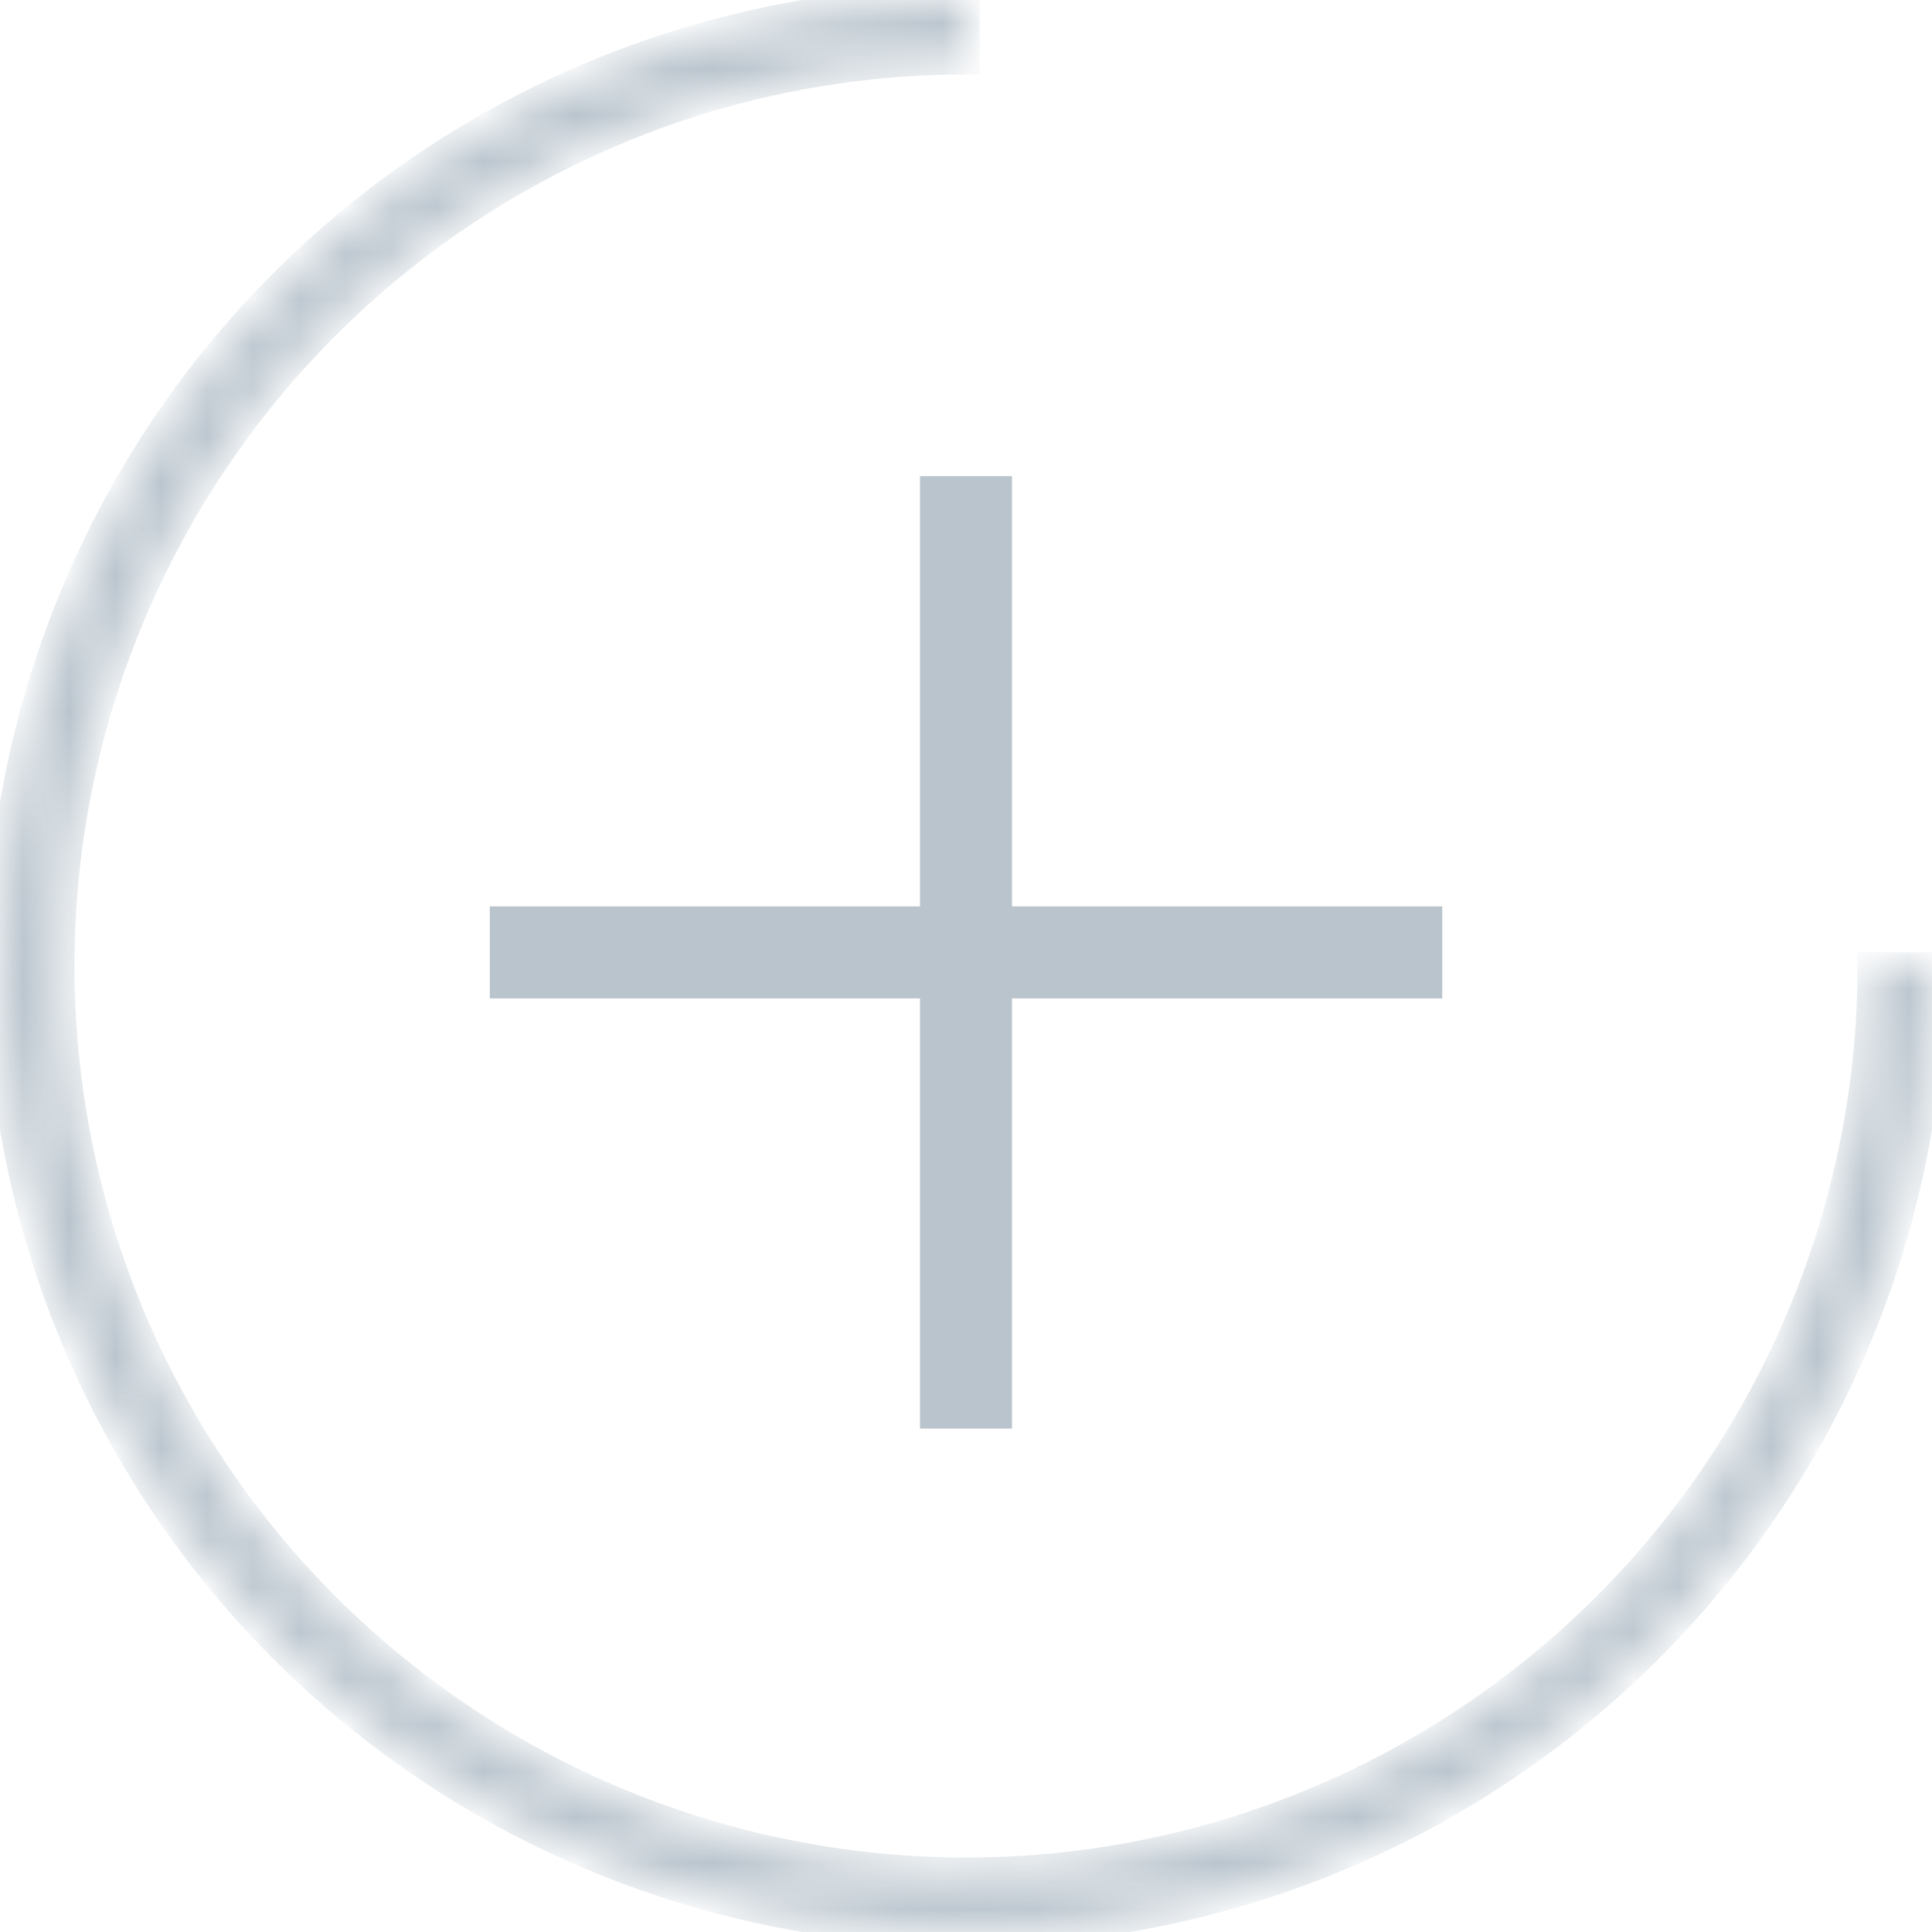 <svg width="42" height="42" viewBox="0 0 42 42" fill="none" xmlns="http://www.w3.org/2000/svg">
<g opacity="0.4">
<path d="M10.648 20.704L31.353 20.704" stroke="#516C82" stroke-width="2"/>
<path d="M21 10.352L21 31.056" stroke="#516C82" stroke-width="2"/>
<mask id="path-3-inside-1_1_290" fill="white">
<path d="M42 21C42 25.153 40.768 29.213 38.461 32.667C36.153 36.12 32.874 38.812 29.036 40.401C25.199 41.991 20.977 42.407 16.903 41.596C12.829 40.786 9.088 38.786 6.151 35.849C3.214 32.912 1.214 29.171 0.404 25.097C-0.407 21.023 0.009 16.801 1.599 12.964C3.188 9.126 5.88 5.847 9.333 3.539C12.787 1.232 16.847 -0 21 -0L21 1.318C17.107 1.318 13.302 2.473 10.066 4.635C6.829 6.798 4.306 9.872 2.817 13.468C1.327 17.064 0.937 21.022 1.697 24.84C2.456 28.657 4.33 32.164 7.083 34.917C9.835 37.67 13.342 39.544 17.16 40.303C20.978 41.063 24.936 40.673 28.532 39.184C32.128 37.694 35.202 35.171 37.365 31.934C39.527 28.698 40.682 24.893 40.682 21L42 21Z"/>
</mask>
<path d="M42 21C42 25.153 40.768 29.213 38.461 32.667C36.153 36.12 32.874 38.812 29.036 40.401C25.199 41.991 20.977 42.407 16.903 41.596C12.829 40.786 9.088 38.786 6.151 35.849C3.214 32.912 1.214 29.171 0.404 25.097C-0.407 21.023 0.009 16.801 1.599 12.964C3.188 9.126 5.88 5.847 9.333 3.539C12.787 1.232 16.847 -0 21 -0L21 1.318C17.107 1.318 13.302 2.473 10.066 4.635C6.829 6.798 4.306 9.872 2.817 13.468C1.327 17.064 0.937 21.022 1.697 24.84C2.456 28.657 4.33 32.164 7.083 34.917C9.835 37.67 13.342 39.544 17.16 40.303C20.978 41.063 24.936 40.673 28.532 39.184C32.128 37.694 35.202 35.171 37.365 31.934C39.527 28.698 40.682 24.893 40.682 21L42 21Z" fill="#516C82" stroke="#516C82" stroke-width="0.6" mask="url(#path-3-inside-1_1_290)"/>
</g>
</svg>
